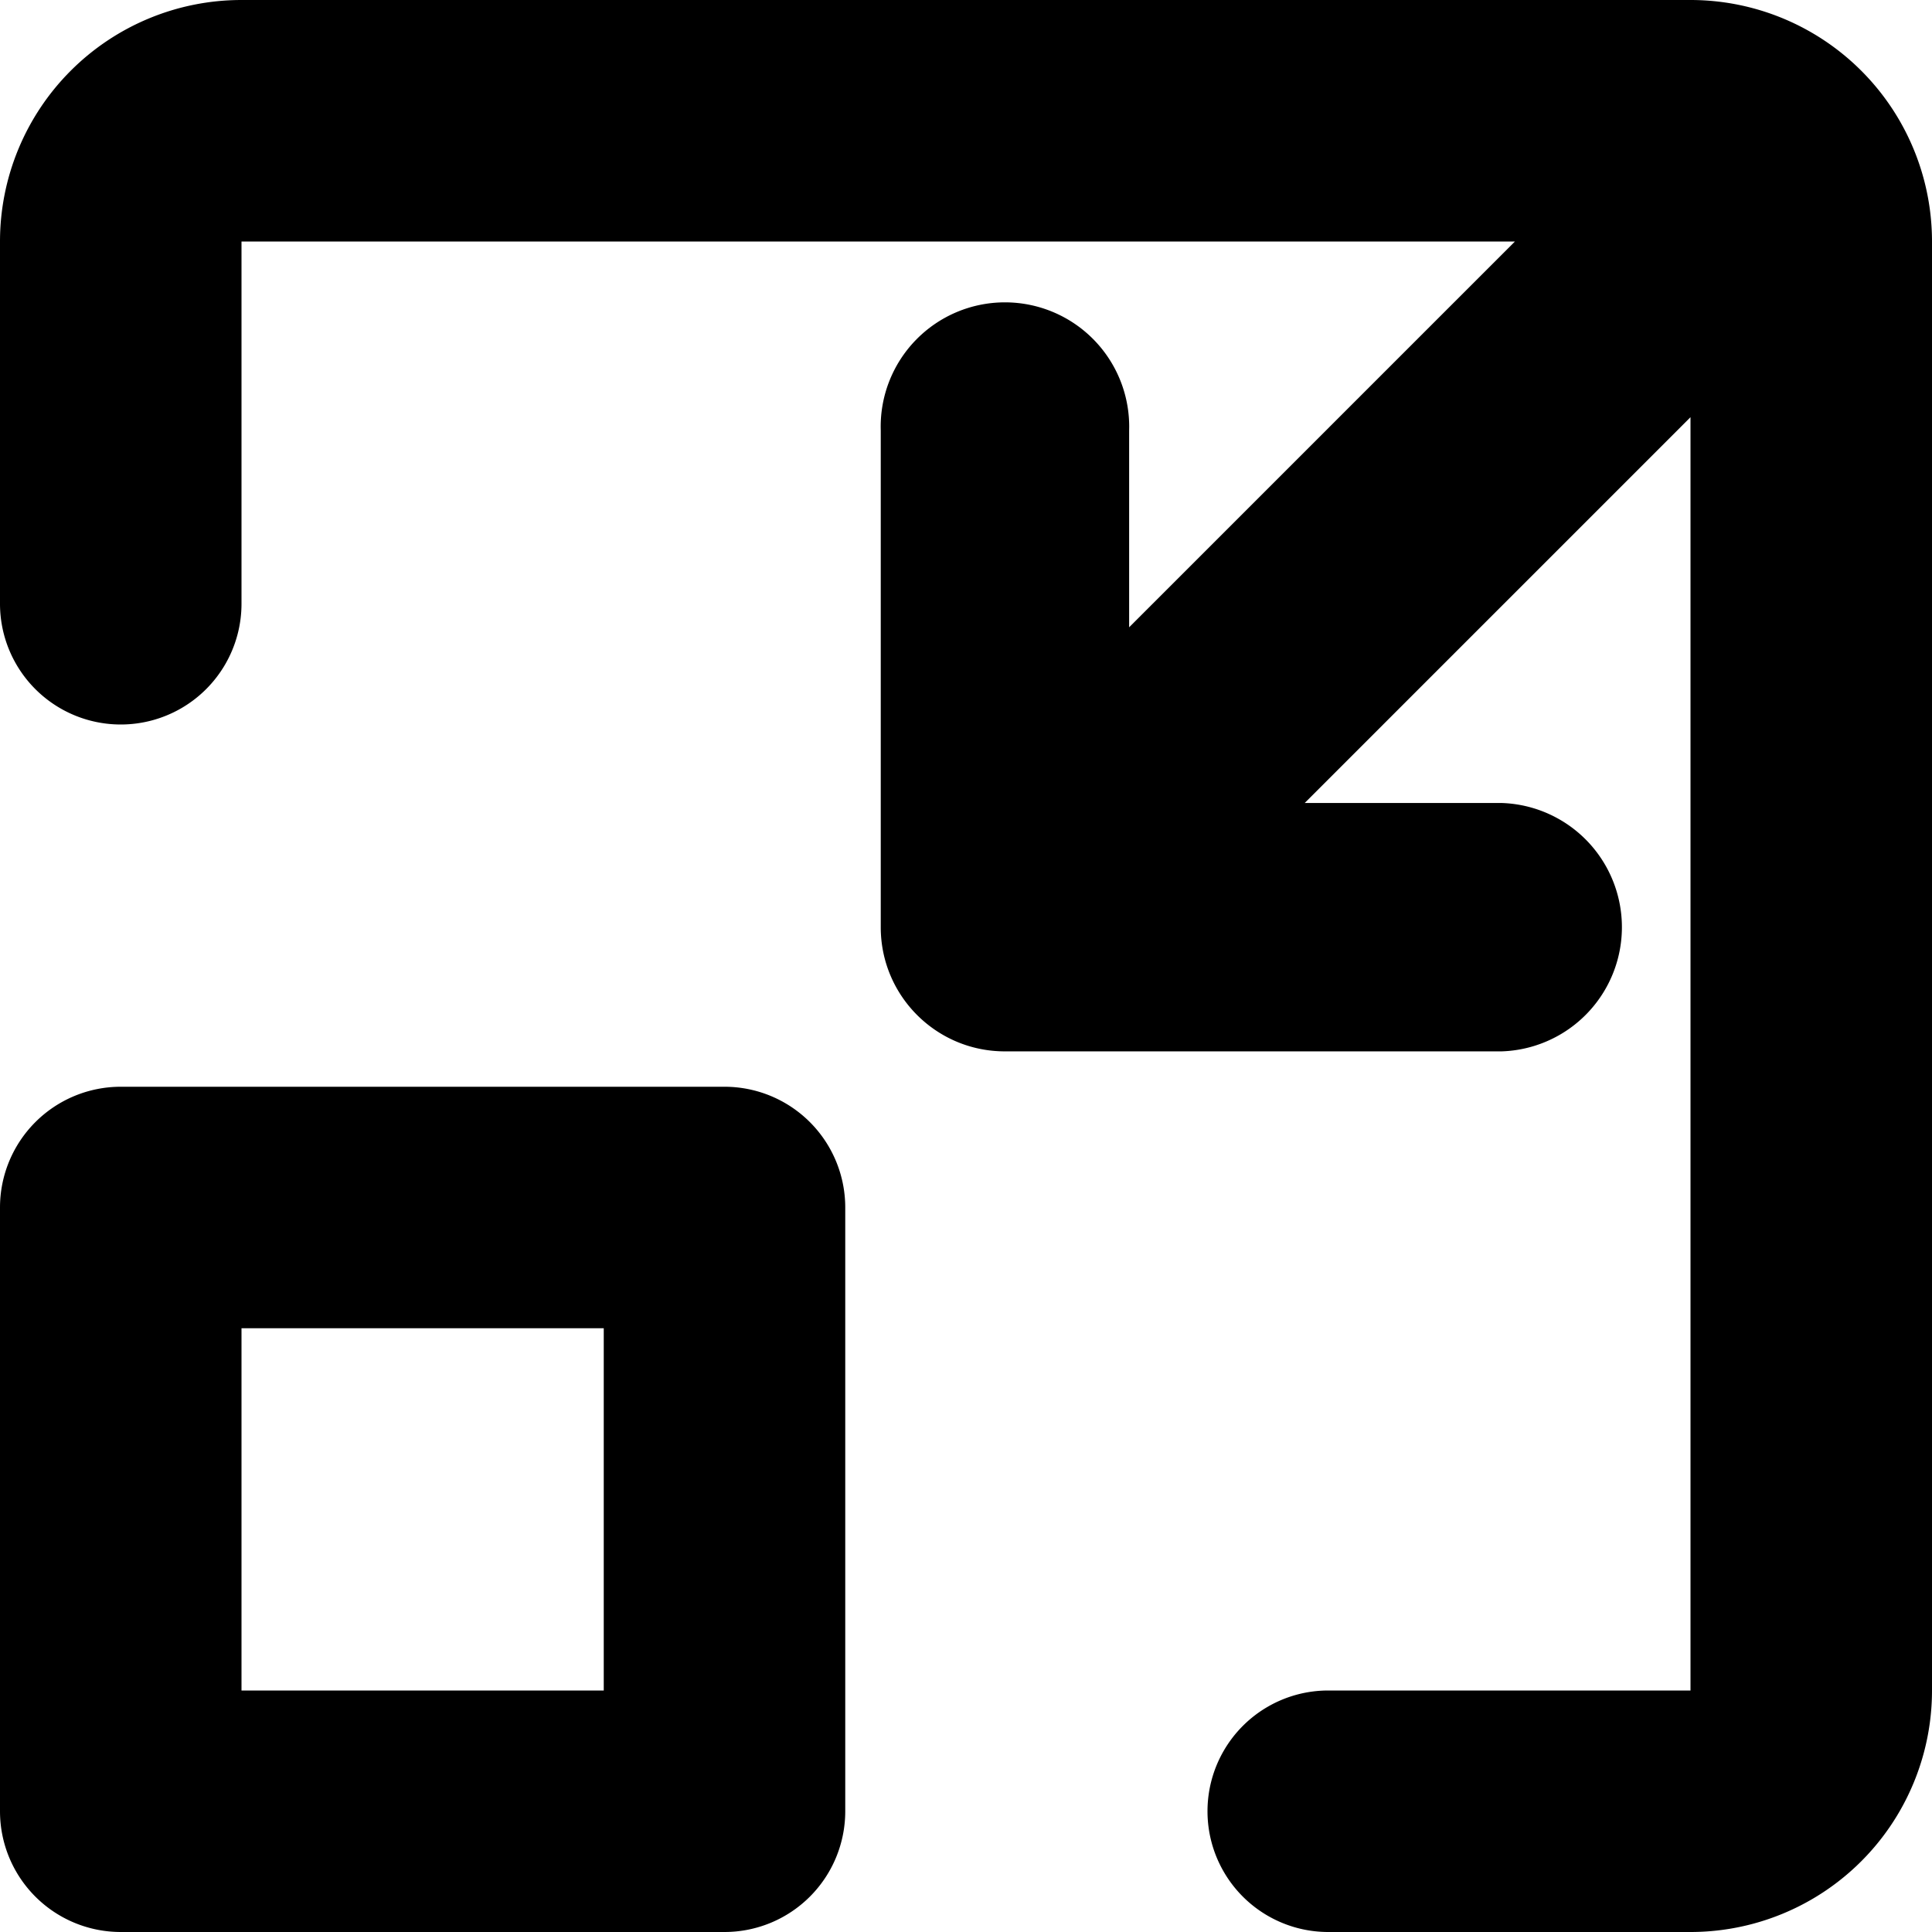 <svg xmlns="http://www.w3.org/2000/svg" fill="none" class="acv-icon" viewBox="0 0 16 16"><g fill="currentColor" clip-path="url(#a)"><path d="M2 5a1 1 0 0 1-2 0V2a2 2 0 0 1 2-2h12a2 2 0 0 1 2 2v12a2 2 0 0 1-2 2h-3a1 1 0 1 1 0-2h3V3.455L10.805 6.65h1.63a1.029 1.029 0 0 1 0 2.057H8.322c-.568 0-1.028-.46-1.028-1.028V3.565a1.029 1.029 0 1 1 2.057 0v1.63L12.546 2H2v3Z"/><path fill-rule="evenodd" d="M1 9a1 1 0 0 0-1 1v5a1 1 0 0 0 1 1h5a1 1 0 0 0 1-1v-5a1 1 0 0 0-1-1H1Zm1 2h3v3H2v-3Z" clip-rule="evenodd"/></g><defs><clipPath id="a"><path fill="#fff" d="M0 0h16v16H0z"/></clipPath></defs></svg>